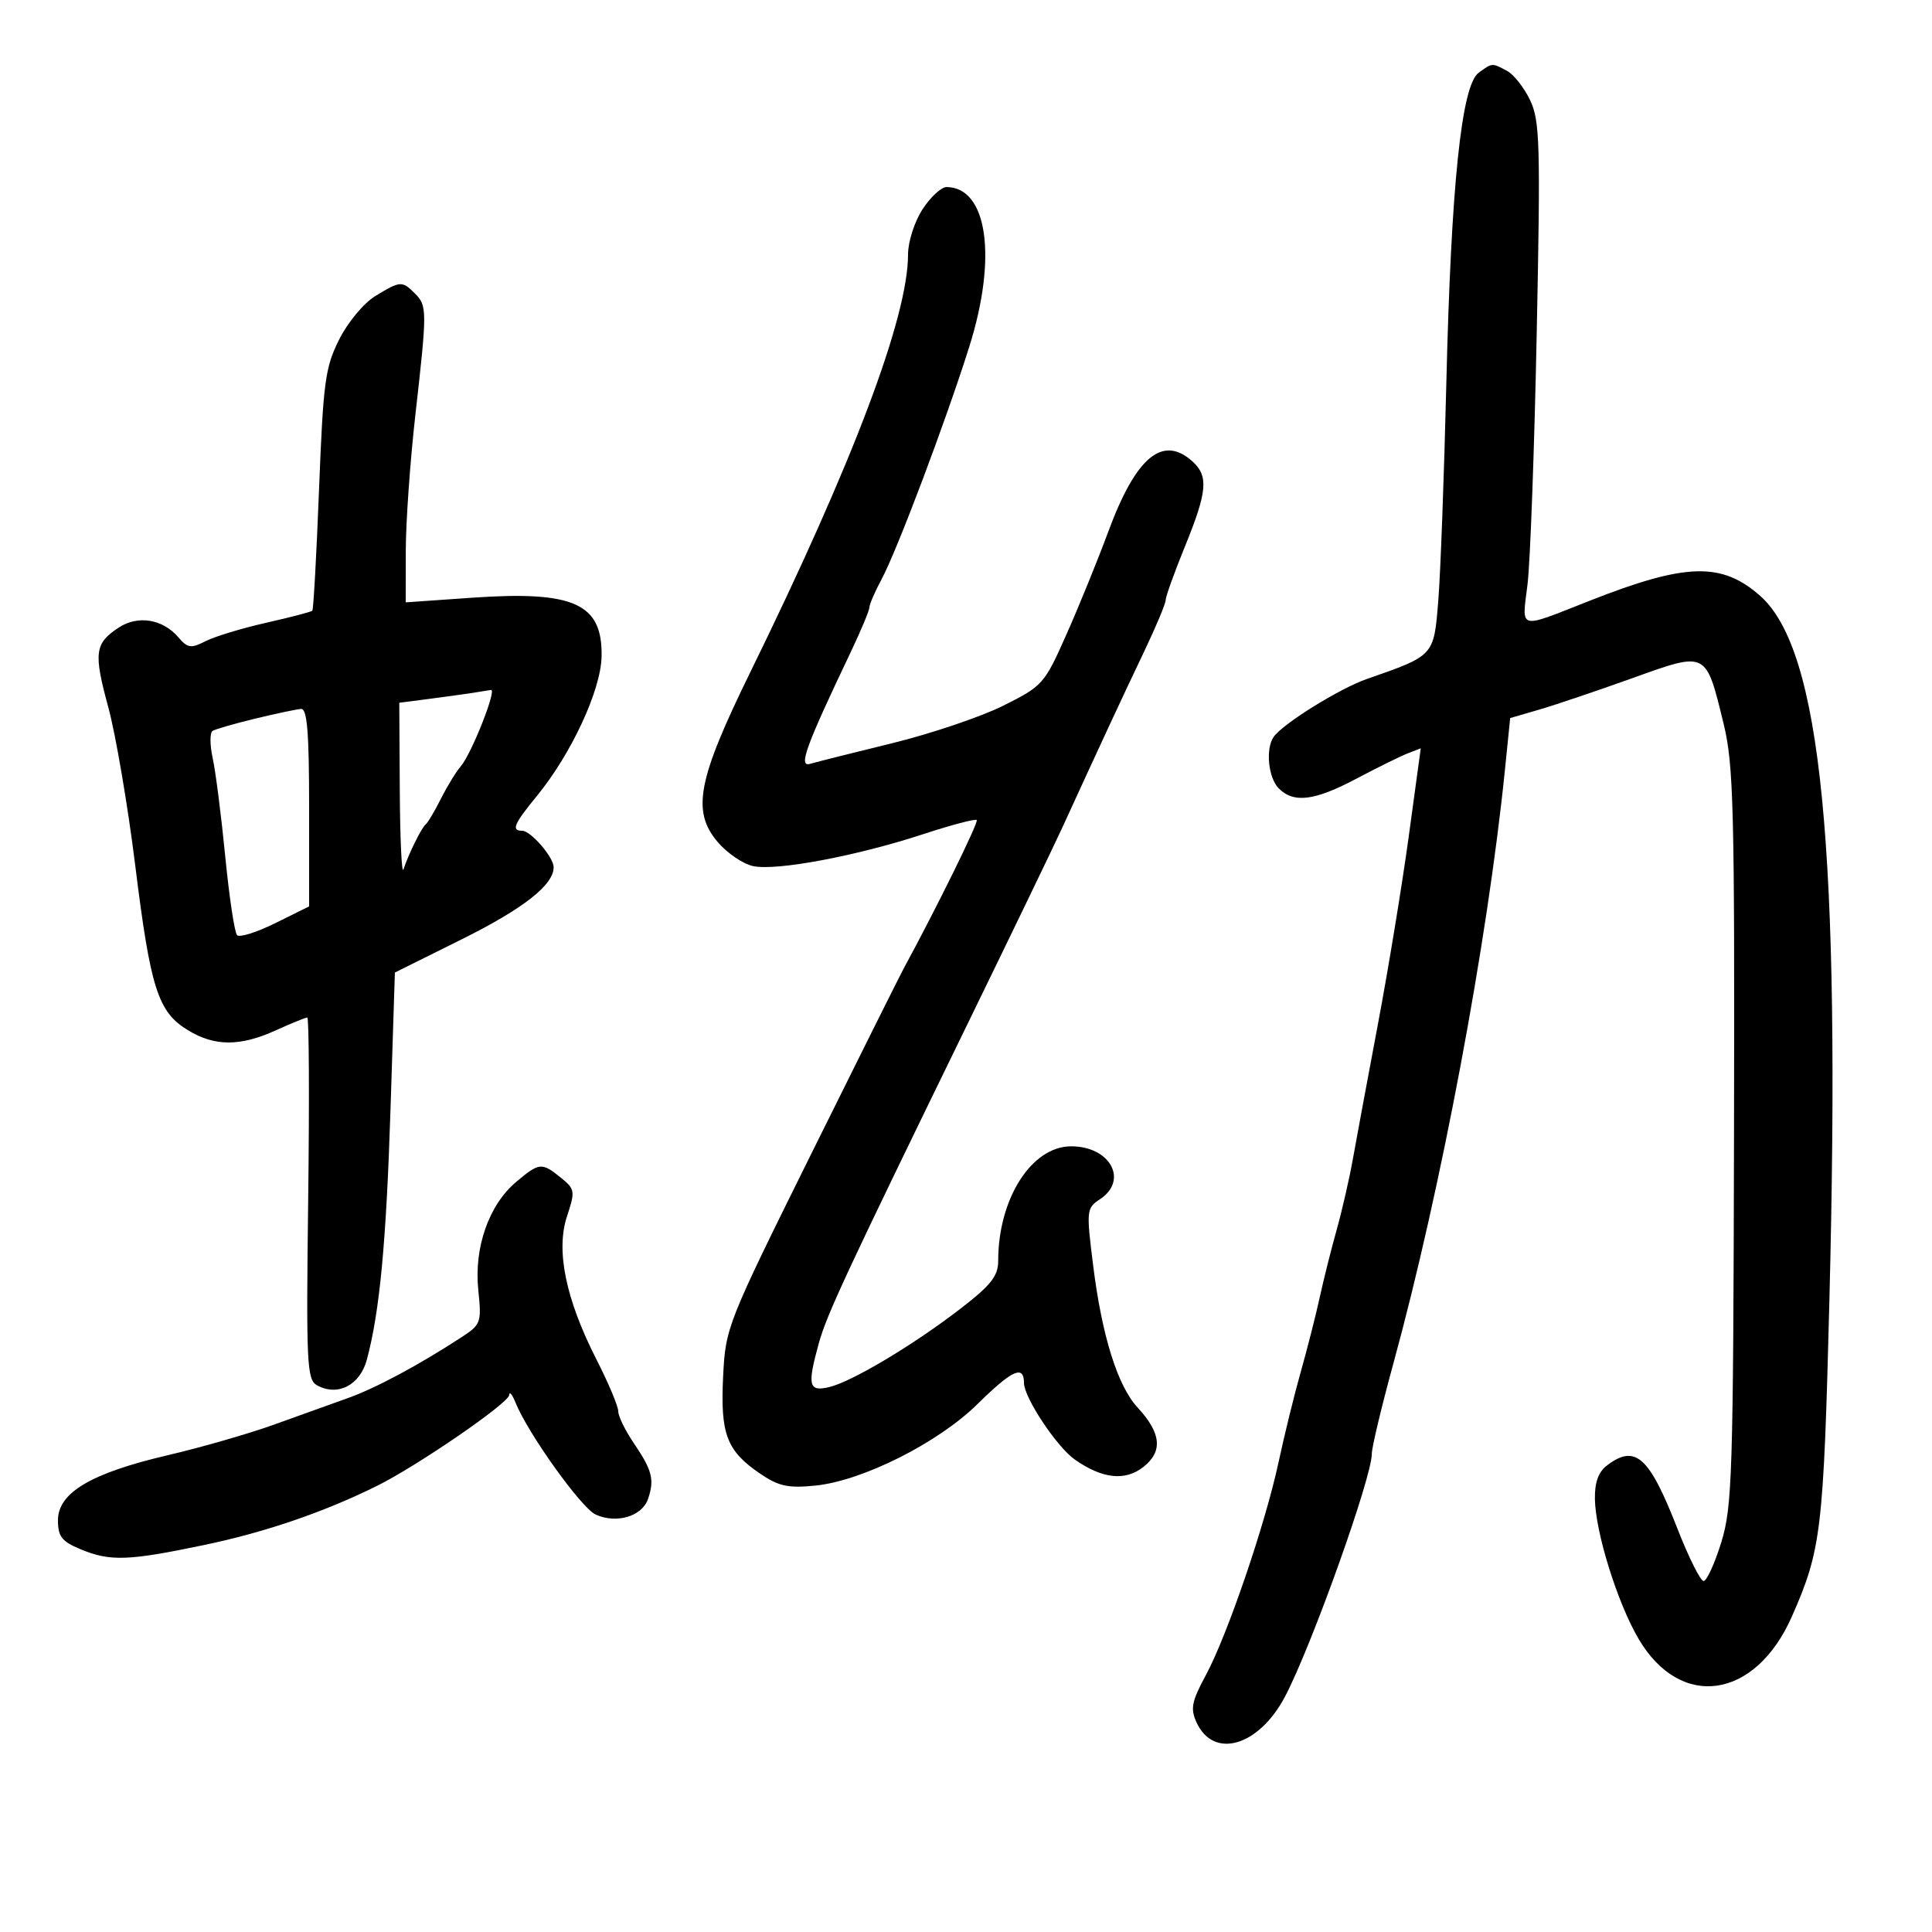 <svg xmlns="http://www.w3.org/2000/svg" width="300" height="300" viewBox="0 0 300 300" version="1.1">
	<path d="M 229.594 11.308 C 226.938 13.250, 225.319 28.829, 224.586 59.500 C 224.244 73.800, 223.682 88.997, 223.336 93.272 C 222.640 101.894, 222.752 101.771, 212.239 105.434 C 207.996 106.913, 199.164 112.404, 197.765 114.434 C 196.486 116.290, 196.940 120.798, 198.571 122.429 C 200.906 124.763, 204.126 124.355, 210.648 120.900 C 213.867 119.195, 217.426 117.439, 218.557 116.998 L 220.615 116.196 218.753 129.848 C 217.729 137.357, 215.576 150.475, 213.969 159 C 212.362 167.525, 210.607 176.975, 210.068 180 C 209.530 183.025, 208.396 187.975, 207.547 191 C 206.699 194.025, 205.515 198.750, 204.915 201.500 C 204.315 204.250, 202.998 209.425, 201.987 213 C 200.976 216.575, 199.427 222.875, 198.544 227 C 196.485 236.629, 190.570 253.959, 187.238 260.129 C 185.044 264.190, 184.822 265.313, 185.789 267.436 C 188.432 273.238, 195.476 271.179, 199.555 263.412 C 203.673 255.571, 213.043 229.348, 213.014 225.745 C 213.006 224.780, 214.510 218.480, 216.355 211.745 C 223.747 184.768, 230.969 146.335, 233.689 119.500 L 234.500 111.500 239 110.192 C 241.475 109.472, 247.966 107.280, 253.425 105.321 C 265.109 101.128, 264.859 101.004, 267.636 112.368 C 269.198 118.758, 269.366 125.432, 269.255 176.500 C 269.141 229.006, 268.985 233.973, 267.275 239.500 C 266.254 242.800, 265.019 245.500, 264.532 245.500 C 264.045 245.500, 262.204 241.809, 260.443 237.298 C 256.084 226.137, 253.941 224.218, 249.548 227.539 C 248.198 228.560, 247.615 230.168, 247.656 232.758 C 247.737 237.932, 251.145 248.866, 254.417 254.448 C 260.944 265.587, 272.557 263.906, 278.248 251 C 282.805 240.667, 283.159 237.680, 284.066 202 C 285.851 131.765, 282.828 100.946, 273.328 92.534 C 267.356 87.247, 261.791 87.399, 246.911 93.259 C 235.557 97.730, 236.313 97.925, 237.192 90.750 C 237.613 87.312, 238.256 69.789, 238.620 51.808 C 239.217 22.380, 239.115 18.762, 237.601 15.572 C 236.676 13.622, 235.067 11.571, 234.025 11.014 C 231.653 9.744, 231.740 9.738, 229.594 11.308 M 143.250 32.498 C 141.997 34.433, 141 37.537, 141 39.504 C 141 49.234, 132.507 71.725, 116.491 104.408 C 108.319 121.086, 107.385 125.928, 111.419 130.722 C 112.868 132.444, 115.347 134.137, 116.927 134.484 C 120.514 135.272, 133.004 132.929, 143.383 129.521 C 147.719 128.098, 151.447 127.113, 151.667 127.334 C 151.991 127.658, 145.477 140.894, 140.267 150.500 C 139.670 151.600, 133.217 164.541, 125.925 179.259 C 112.854 205.642, 112.663 206.126, 112.286 213.759 C 111.844 222.687, 112.832 225.284, 118.015 228.816 C 120.911 230.790, 122.361 231.105, 126.592 230.684 C 133.913 229.955, 145.654 224.057, 151.771 218.036 C 157.179 212.713, 158.997 211.887, 159.004 214.750 C 159.010 217.013, 164.099 224.680, 166.896 226.640 C 171.176 229.637, 174.707 230.018, 177.542 227.789 C 180.599 225.384, 180.324 222.531, 176.652 218.570 C 173.551 215.224, 171.117 207.464, 169.753 196.577 C 168.667 187.905, 168.697 187.613, 170.818 186.205 C 175.262 183.254, 172.388 178, 166.330 178 C 160.181 178, 155 186.131, 155 195.782 C 155 198.126, 153.903 199.528, 149.250 203.129 C 141.943 208.783, 132.303 214.548, 128.750 215.388 C 125.563 216.141, 125.330 215.163, 127.135 208.616 C 128.365 204.155, 131.307 197.837, 150.239 159 C 157.075 144.975, 163.699 131.250, 164.958 128.500 C 170.823 115.693, 174.427 107.937, 177.579 101.345 C 179.461 97.410, 181 93.744, 181 93.199 C 181 92.653, 182.348 88.898, 183.997 84.854 C 187.475 76.318, 187.687 73.932, 185.171 71.655 C 180.548 67.471, 176.388 70.935, 172.096 82.545 C 170.478 86.920, 167.563 94.085, 165.618 98.466 C 162.170 106.236, 161.928 106.509, 155.792 109.577 C 152.331 111.306, 144.550 113.933, 138.500 115.414 C 132.450 116.895, 126.725 118.333, 125.779 118.611 C 123.934 119.153, 125.106 115.930, 132.062 101.336 C 133.678 97.945, 135 94.788, 135 94.321 C 135 93.853, 135.863 91.860, 136.918 89.891 C 139.319 85.412, 146.893 65.318, 150.512 53.829 C 154.879 39.964, 153.343 29.126, 147 29.044 C 146.175 29.033, 144.488 30.588, 143.250 32.498 M 58.285 45.968 C 56.481 47.067, 54.015 50.029, 52.666 52.714 C 50.493 57.041, 50.193 59.274, 49.541 76 C 49.144 86.175, 48.675 94.648, 48.498 94.829 C 48.320 95.010, 45.098 95.853, 41.338 96.702 C 37.577 97.551, 33.339 98.837, 31.919 99.561 C 29.647 100.719, 29.143 100.648, 27.703 98.966 C 25.267 96.121, 21.425 95.491, 18.439 97.448 C 14.701 99.897, 14.510 101.353, 16.817 109.826 C 17.965 114.047, 19.848 125.104, 21.001 134.397 C 23.377 153.558, 24.519 157.127, 29.190 159.974 C 33.343 162.506, 37.285 162.507, 42.859 159.978 C 45.257 158.890, 47.442 158, 47.714 158 C 47.987 158, 48.051 170.632, 47.857 186.071 C 47.533 211.740, 47.650 214.224, 49.214 215.100 C 52.408 216.887, 55.894 215.107, 56.960 211.144 C 58.958 203.714, 59.976 192.949, 60.638 172.257 L 61.317 151.014 71.710 145.849 C 81.337 141.065, 86.048 137.352, 85.967 134.615 C 85.920 133.050, 82.403 129, 81.090 129 C 79.349 129, 79.782 127.972, 83.361 123.603 C 88.725 117.054, 93.315 107.157, 93.414 101.930 C 93.569 93.709, 89.142 91.708, 73.250 92.817 L 63 93.533 63.010 85.516 C 63.015 81.107, 63.682 71.650, 64.490 64.500 C 66.339 48.158, 66.337 47.480, 64.429 45.571 C 62.439 43.581, 62.170 43.599, 58.285 45.968 M 73 107.650 C 71.625 107.857, 68.588 108.273, 66.250 108.575 L 62 109.123 62.079 122.811 C 62.122 130.340, 62.380 135.825, 62.652 135 C 63.446 132.589, 65.445 128.543, 66.109 128 C 66.446 127.725, 67.513 125.925, 68.481 124 C 69.449 122.075, 70.826 119.825, 71.542 119 C 73.204 117.082, 77.211 106.956, 76.235 107.136 C 75.831 107.211, 74.375 107.442, 73 107.650 M 39.658 111.581 C 36.445 112.359, 33.455 113.219, 33.013 113.492 C 32.571 113.765, 32.579 115.678, 33.031 117.744 C 33.482 119.810, 34.358 126.675, 34.977 133 C 35.597 139.325, 36.424 144.821, 36.816 145.214 C 37.207 145.607, 39.884 144.762, 42.764 143.337 L 48 140.745 48 125.373 C 48 113.697, 47.699 110.020, 46.750 110.083 C 46.063 110.129, 42.871 110.803, 39.658 111.581 M 80.149 183.528 C 75.911 187.094, 73.588 193.720, 74.268 200.303 C 74.792 205.381, 74.689 205.670, 71.657 207.648 C 65.008 211.984, 58.329 215.561, 54 217.102 C 51.525 217.983, 46.350 219.841, 42.500 221.231 C 38.650 222.621, 31.225 224.757, 26 225.977 C 14.134 228.750, 9 231.796, 9 236.065 C 9 238.585, 9.590 239.349, 12.468 240.551 C 17.071 242.474, 19.839 242.385, 31.591 239.931 C 41.169 237.932, 50.171 234.859, 58.500 230.747 C 64.749 227.661, 78.993 217.882, 79.063 216.628 C 79.098 216.008, 79.535 216.517, 80.034 217.759 C 81.970 222.575, 90.256 234.159, 92.496 235.180 C 95.726 236.652, 99.709 235.461, 100.629 232.748 C 101.647 229.747, 101.278 228.303, 98.415 224.090 C 97.087 222.135, 96 219.905, 96 219.134 C 96 218.364, 94.482 214.755, 92.627 211.115 C 87.843 201.728, 86.289 194.185, 88.043 188.871 C 89.336 184.951, 89.289 184.652, 87.091 182.873 C 84.121 180.467, 83.744 180.503, 80.149 183.528" stroke="none" fill="black" fill-rule="evenodd"/>
</svg>